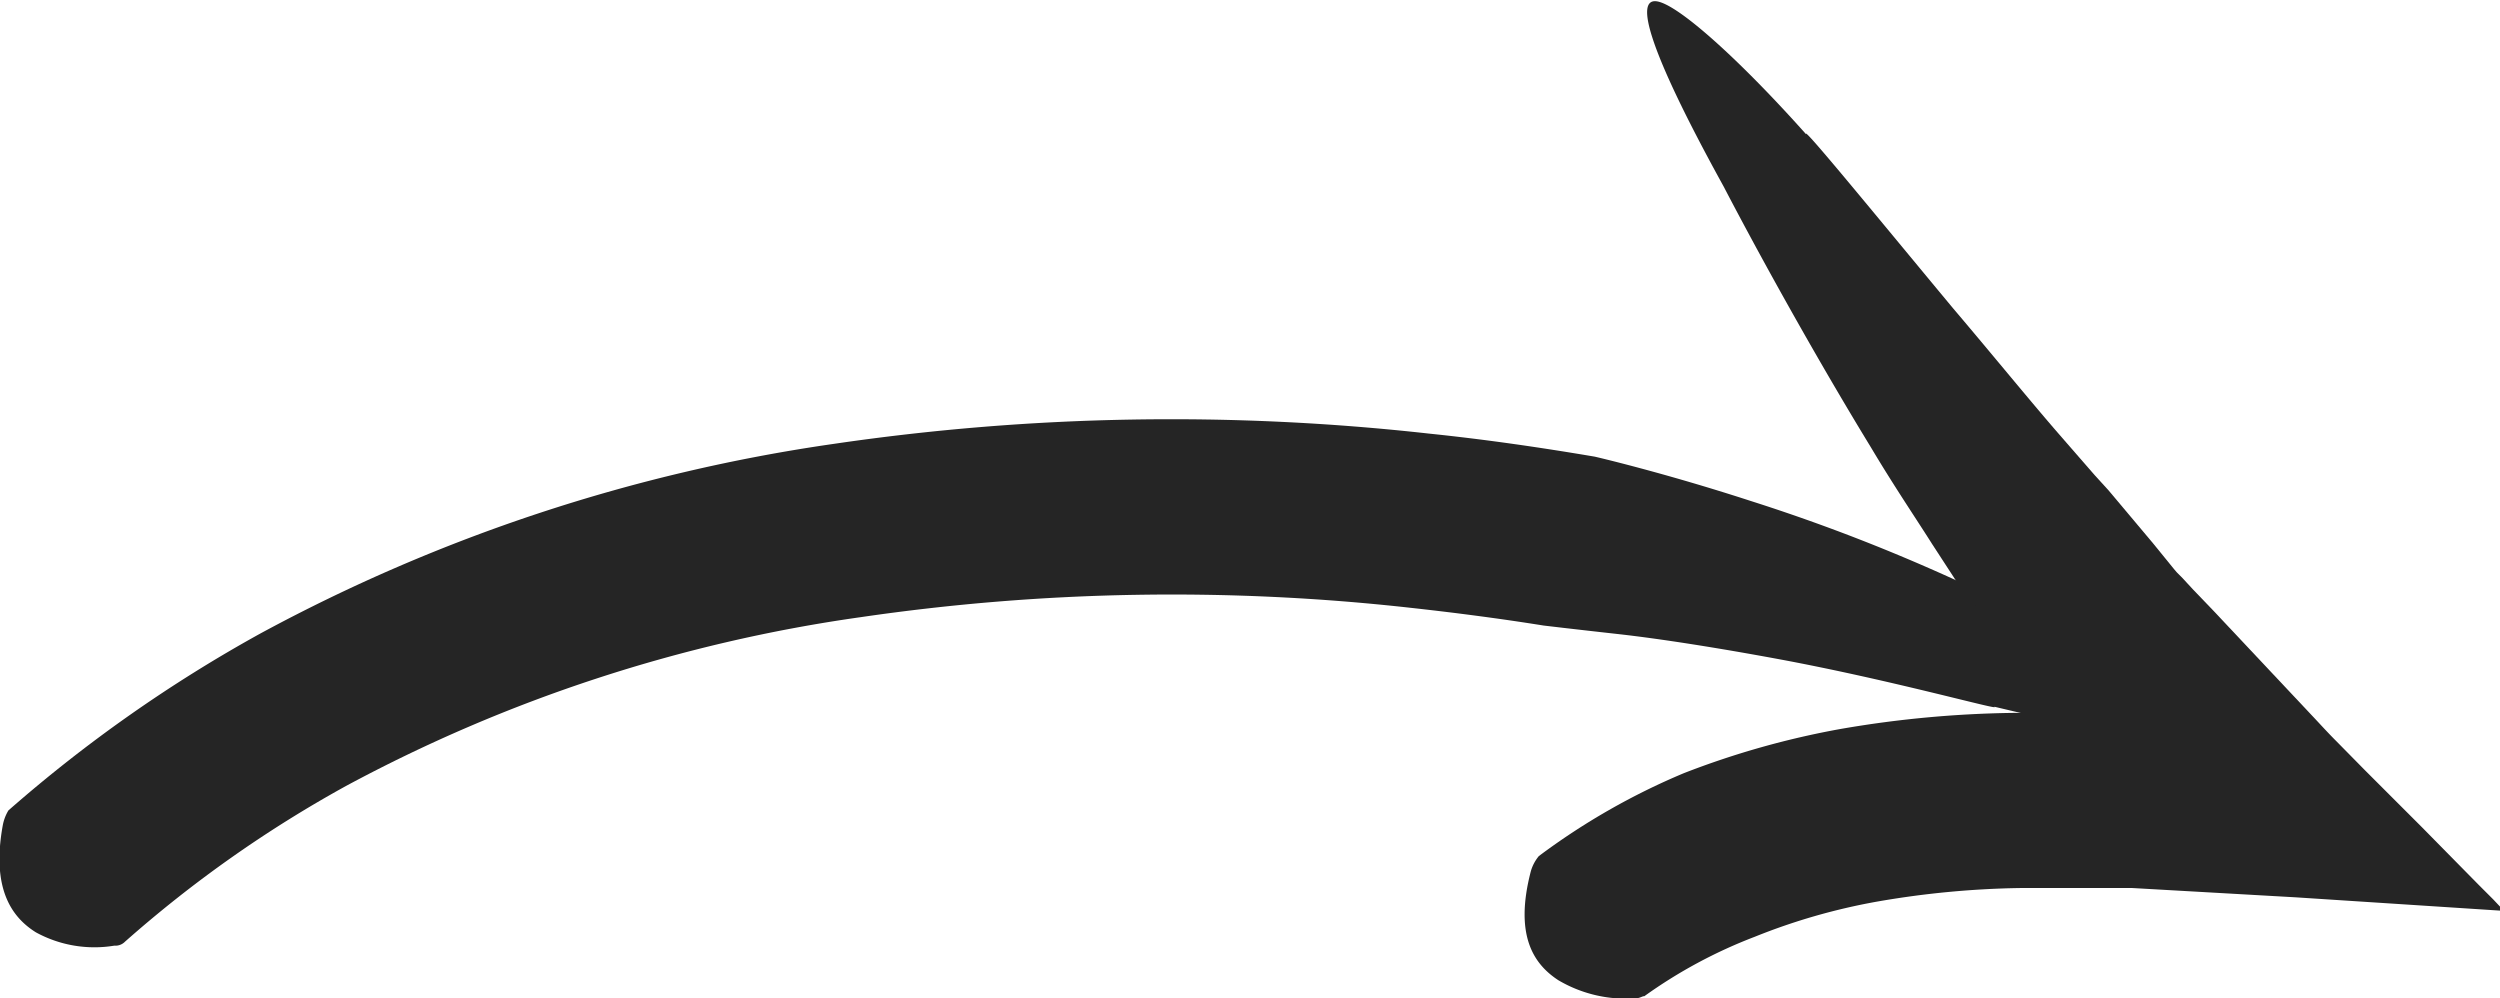 <svg id="eb6d6153-b726-4f72-8666-22c64dff23bd" data-name="Objects" xmlns="http://www.w3.org/2000/svg" viewBox="0 0 56.39 22.52"><defs><style>.b8f3cb05-1072-445d-88ac-f2a3c88f4cf0{fill:#252525;}</style></defs><path class="b8f3cb05-1072-445d-88ac-f2a3c88f4cf0" d="M589,763.44a.3.3,0,0,1-.24.09,2.75,2.75,0,0,1-1.77-.3c-.56-.35-1-1-.75-2.4a1,1,0,0,1,.13-.35,32.23,32.23,0,0,1,5.7-4A38.74,38.74,0,0,1,605,752.21a52.39,52.39,0,0,1,13.41-.23c1.26.13,2.5.31,3.74.52,0,0,1.52.35,3.52,1a41,41,0,0,1,6.36,2.63,15.9,15.9,0,0,1,3.17,1.94c.53.46.6.72.35.81-.5.2-2.27-.24-4.39-.74.2.11-2.3-.6-4.9-1.08-1.3-.24-2.61-.45-3.6-.56s-1.66-.19-1.66-.19c-1-.16-2-.29-3-.4a48.52,48.52,0,0,0-12.4.21A34.71,34.71,0,0,0,594,759.92,27.64,27.64,0,0,0,589,763.44Z" transform="translate(-586.18 -742.2)"/><path class="b8f3cb05-1072-445d-88ac-f2a3c88f4cf0" d="M623.27,764.67c-.06,0-.09.05-.23.05a3,3,0,0,1-1.71-.41c-.55-.36-1-1-.62-2.46a.94.94,0,0,1,.18-.34,15.37,15.37,0,0,1,3.27-1.87,19.08,19.08,0,0,1,3.55-1,24.57,24.57,0,0,1,3.88-.36c.31,0,.63,0,.95,0h.17l-.39-.44-.08-.1,0-.05-.15-.18-.59-.73-1.18-1.45-.56-.86c-.34-.54-.85-1.29-1.38-2.18-1.07-1.75-2.34-4-3.32-5.88-1.73-3.14-2-4.25-1.51-4.18s1.9,1.35,3.37,3c-.1-.22,1.59,1.85,3.31,3.92.85,1,1.73,2.08,2.39,2.84l.81.93.31.34,1,1.19.48.59.06.07.12.12.24.26.48.5,2.2,2.34c.19.2.34.37.57.6l.64.65,1.29,1.29,1.28,1.3.32.32.16.17.08.08h-.09l-.92-.06-3.69-.24-3.69-.21-.9,0h-1.6a20.48,20.48,0,0,0-3.27.31,13.93,13.93,0,0,0-2.74.79A11,11,0,0,0,623.27,764.67Z" transform="translate(-586.18 -742.2)"/></svg>